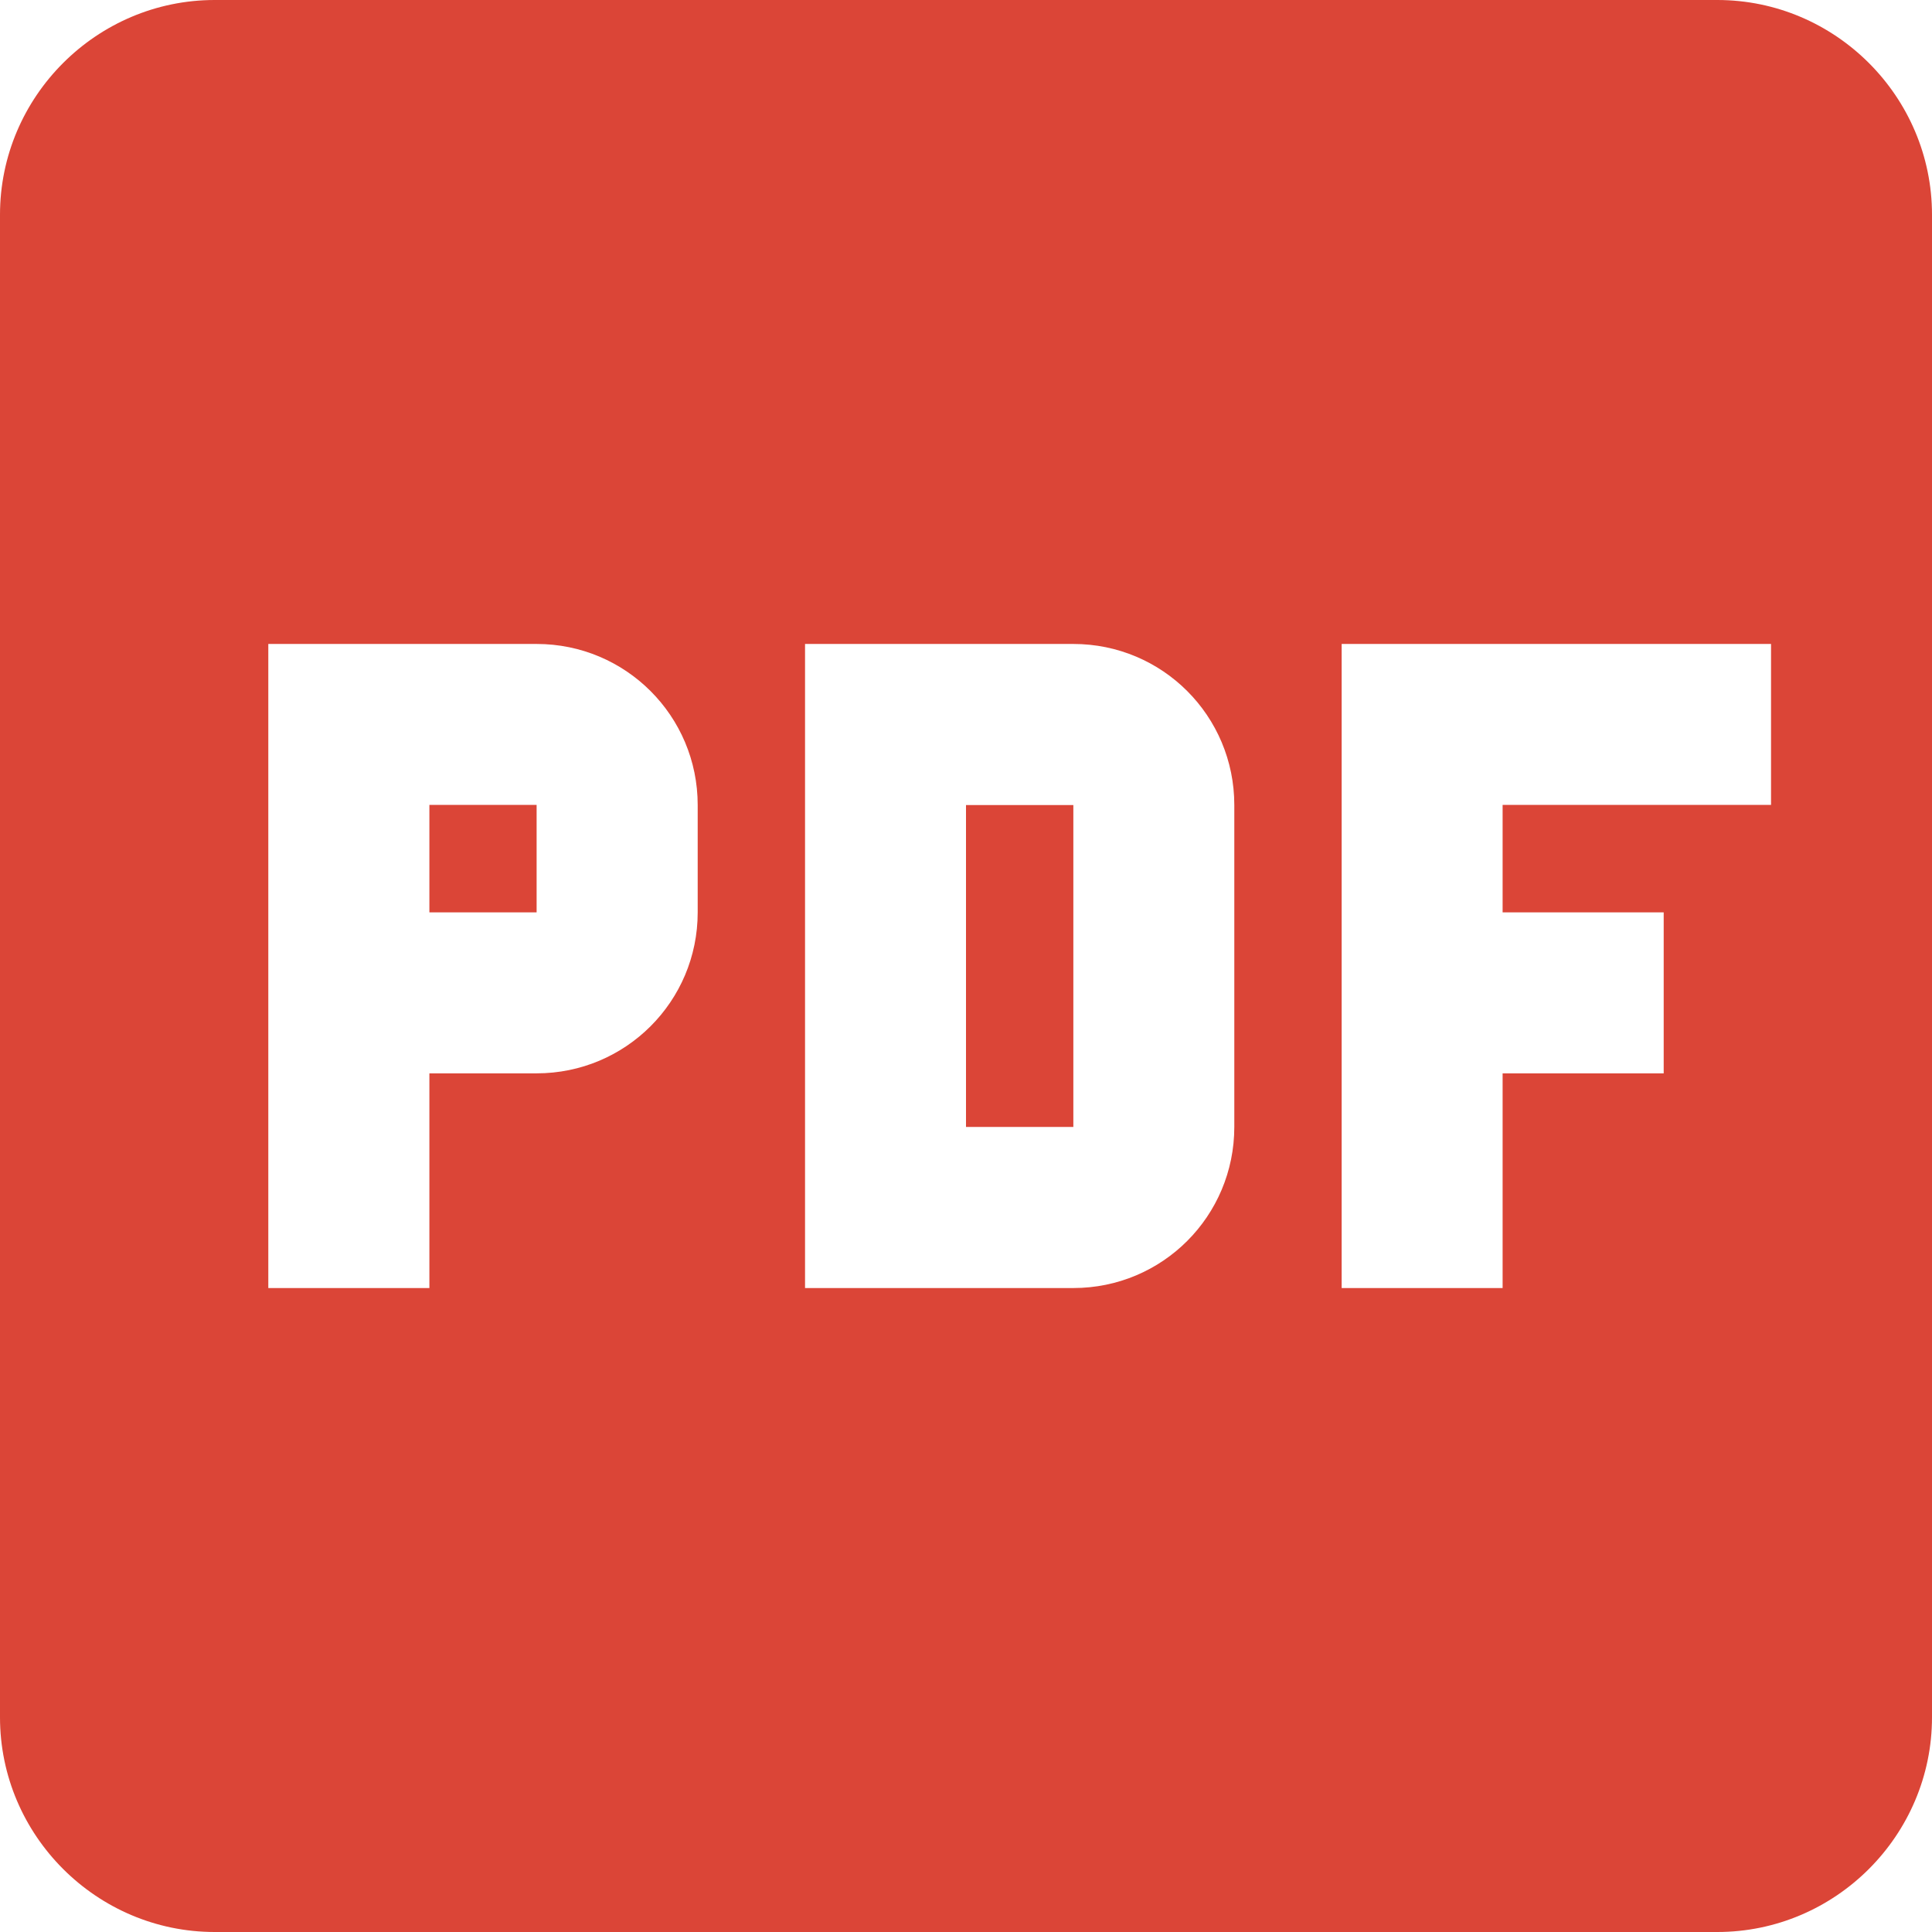 <svg width="16" height="16" viewBox="0 0 16 16" xmlns="http://www.w3.org/2000/svg"><path d="M3.556 7.556h.888v-.89h-.888v.89zM14.222 0H1.778C.8 0 0 .8 0 1.778v12.444C0 15.2.8 16 1.778 16h12.444C15.2 16 16 15.2 16 14.222V1.778C16 .8 15.2 0 14.222 0zM5.778 7.556c0 .737-.596 1.333-1.334 1.333h-.888v1.778H2.222V5.333h2.222c.738 0 1.334.596 1.334 1.334v.889zm8.889-.89h-2.223v.89h1.334v1.333h-1.334v1.778h-1.333V5.333h3.556v1.334zm-4.445 2.667c0 .738-.595 1.334-1.333 1.334H6.667V5.333h2.222c.738 0 1.333.596 1.333 1.334v2.666zM8 9.333h.889V6.667H8v2.666z" fill="#DB4537"/></svg>